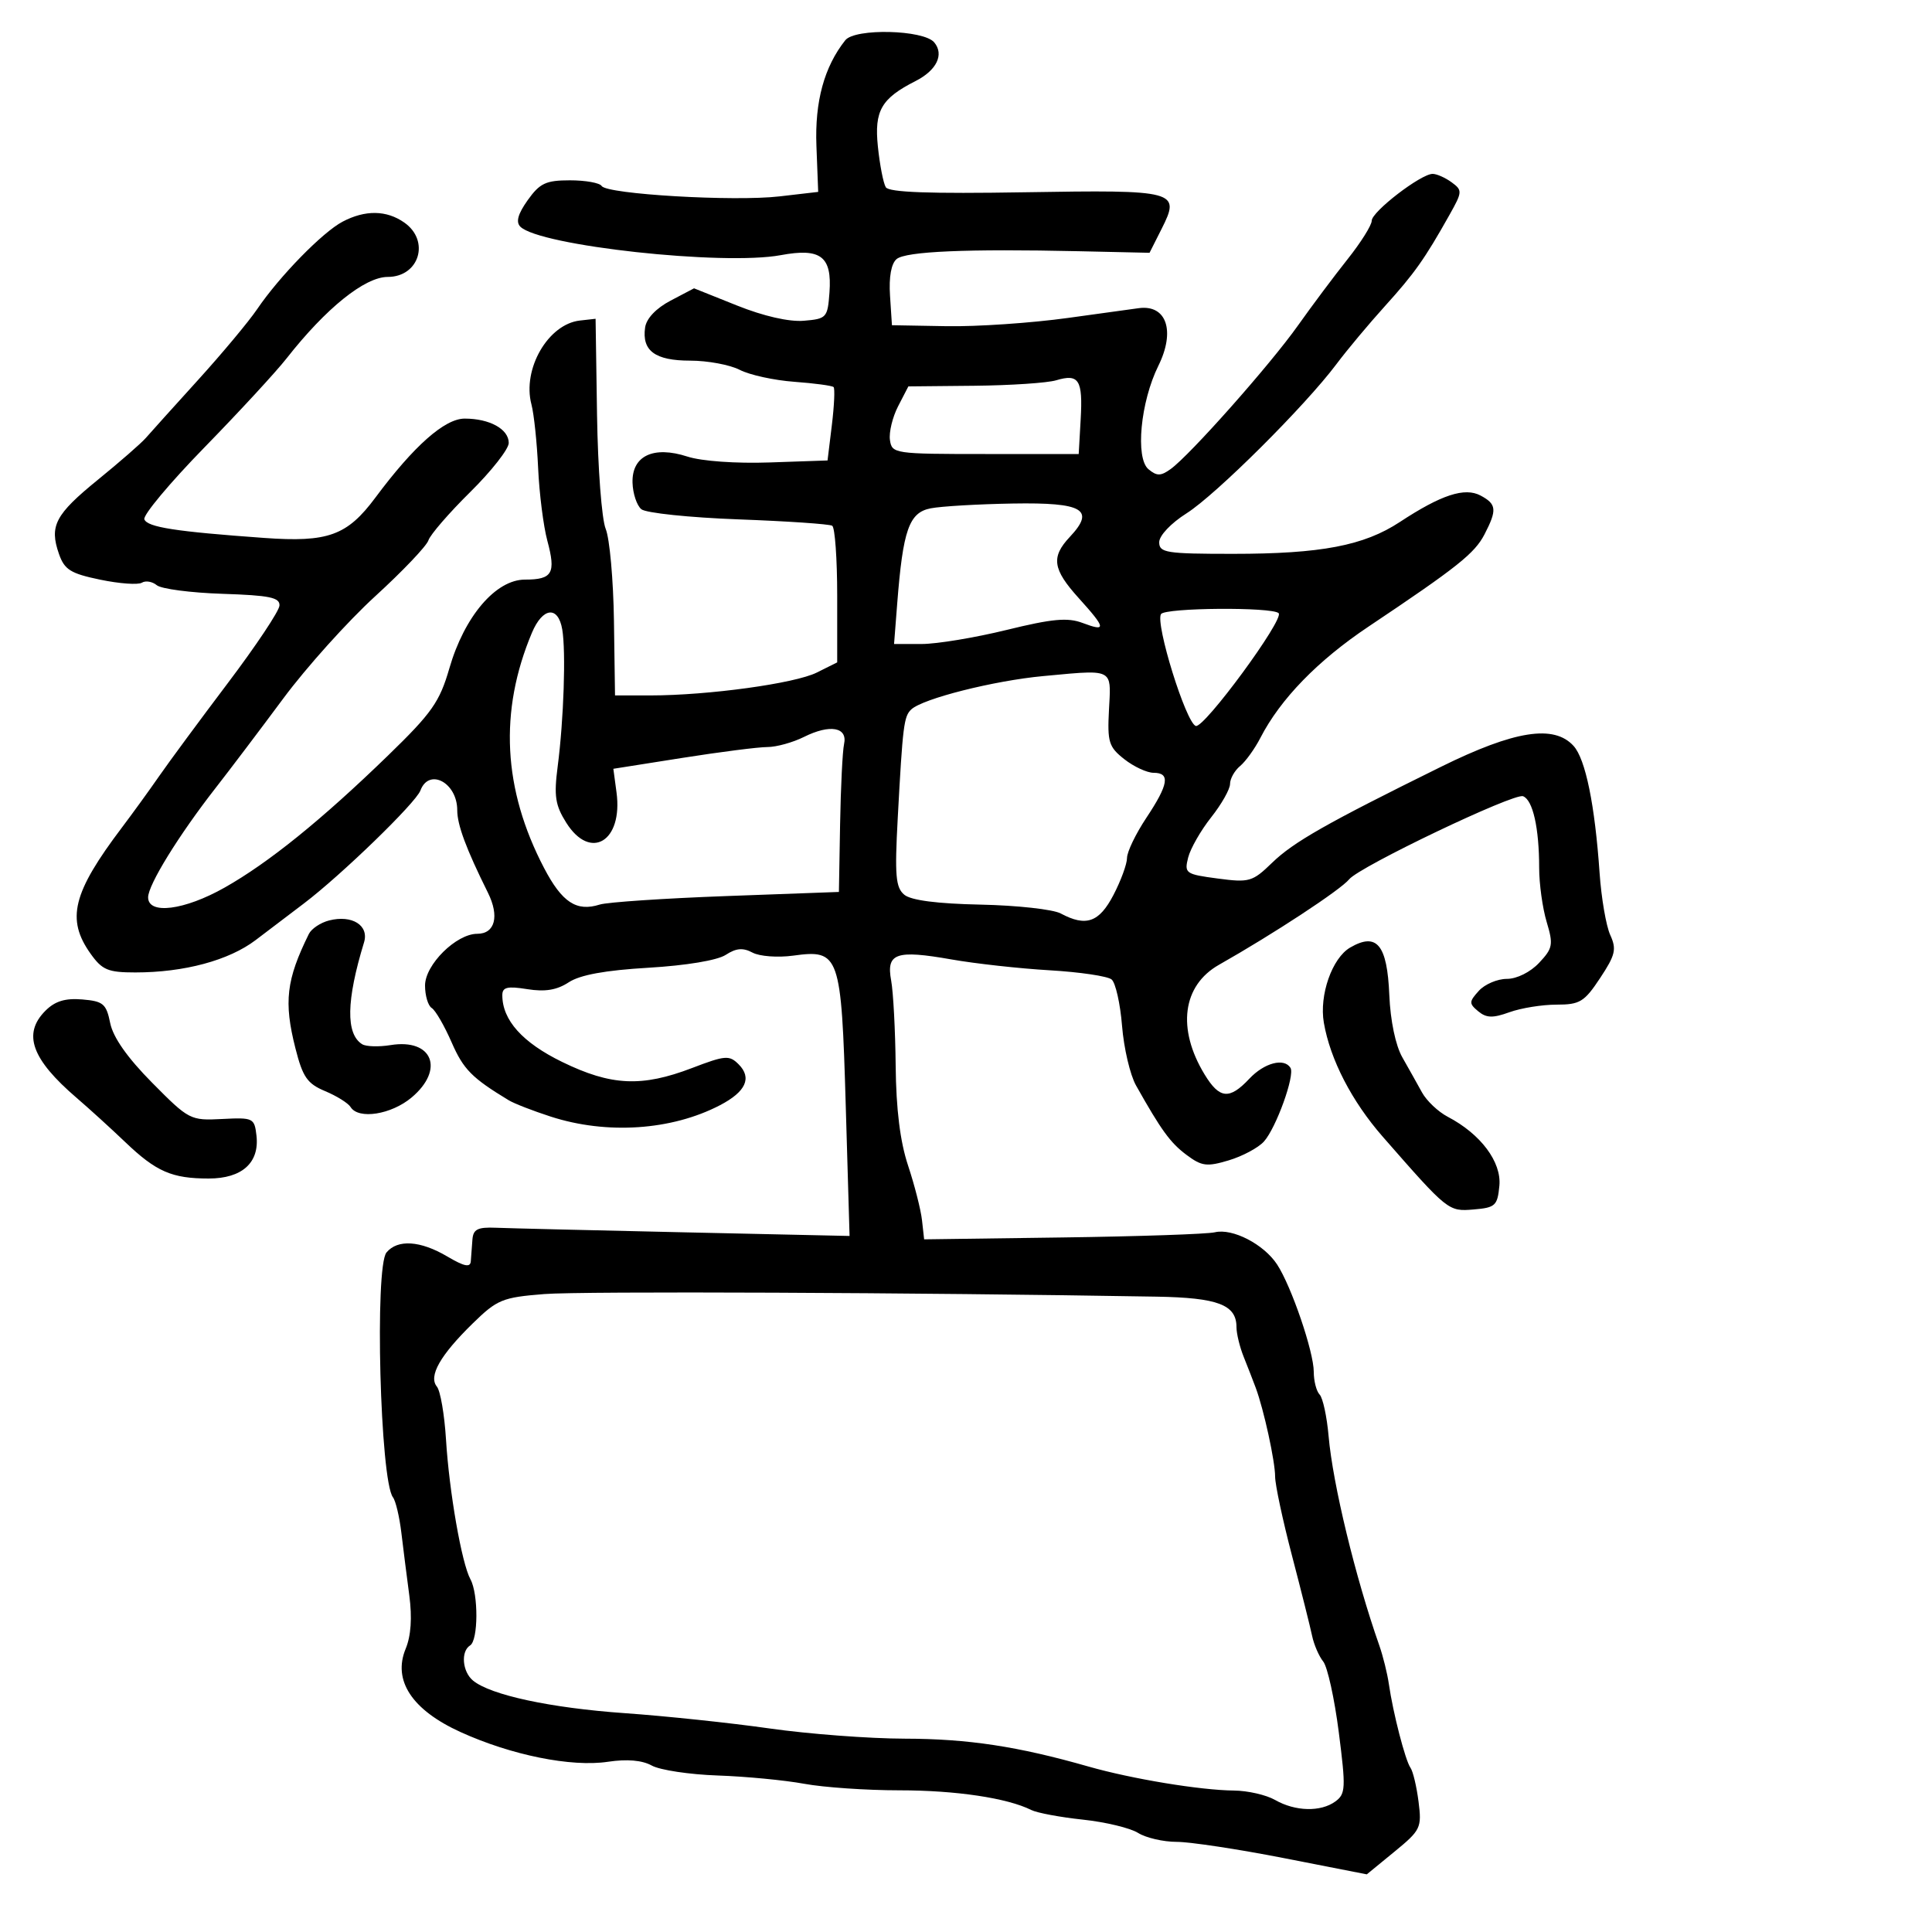 <svg xmlns="http://www.w3.org/2000/svg" width="300" height="300" viewBox="0 0 300 300" version="1.1">
  <defs/>
  <path d="M131.254,6.25 C132.756,4.355 143.434,4.613 145.07,6.584 C146.634,8.469 145.447,10.92 142.159,12.589 C136.846,15.286 135.746,17.193 136.314,22.724 C136.609,25.598 137.164,28.456 137.547,29.075 C138.038,29.871 144.365,30.101 159.077,29.856 C182.742,29.464 183.357,29.628 180.37,35.547 L178.5,39.254 L167.5,39.009 C150.169,38.623 140.667,39.032 139.23,40.224 C138.388,40.923 138.012,42.999 138.202,45.912 L138.5,50.5 L147,50.651 C151.675,50.734 160.156,50.157 165.848,49.368 C171.539,48.58 176.489,47.896 176.848,47.849 C181.147,47.283 182.538,51.406 179.868,56.803 C177.093,62.41 176.263,71.143 178.34,72.867 C179.637,73.944 180.242,73.938 181.775,72.837 C184.765,70.69 197.234,56.632 201.542,50.551 C203.719,47.478 207.188,42.843 209.25,40.25 C211.313,37.658 213,34.969 213,34.275 C213,32.872 220.636,27 222.459,27 C223.096,27 224.42,27.587 225.402,28.304 C227.102,29.548 227.087,29.784 225.074,33.368 C221.225,40.222 219.645,42.454 215.052,47.532 C212.548,50.3 209.163,54.35 207.529,56.532 C202.666,63.028 188.816,76.815 184.25,79.707 C181.82,81.246 180,83.17 180,84.199 C180,85.829 181.089,86 191.451,86 C205.12,86 211.781,84.73 217.356,81.063 C223.795,76.827 227.443,75.632 229.909,76.951 C232.394,78.281 232.483,79.166 230.513,82.975 C228.983,85.933 226.29,88.075 212.5,97.3 C204.621,102.57 198.818,108.541 195.714,114.573 C194.844,116.263 193.427,118.23 192.566,118.945 C191.705,119.66 191,120.913 191,121.729 C191,122.545 189.68,124.879 188.067,126.916 C186.454,128.952 184.846,131.767 184.493,133.171 C183.882,135.606 184.091,135.754 189.073,136.415 C193.996,137.068 194.478,136.929 197.529,133.972 C200.856,130.748 205.962,127.846 223.765,119.064 C235.188,113.43 241.304,112.469 244.348,115.832 C246.201,117.88 247.654,124.981 248.384,135.562 C248.652,139.446 249.396,143.775 250.037,145.181 C251.047,147.398 250.838,148.288 248.468,151.869 C246.013,155.579 245.322,156 241.688,156 C239.463,156 236.177,156.53 234.387,157.177 C231.801,158.112 230.804,158.083 229.541,157.034 C228.089,155.829 228.097,155.551 229.63,153.857 C230.554,152.835 232.512,152 233.981,152 C235.533,152 237.63,150.958 238.988,149.513 C241.121,147.243 241.223,146.688 240.162,143.147 C239.523,141.013 239,137.239 239,134.759 C239,128.569 238.023,124.223 236.499,123.638 C235.098,123.1 211.109,134.56 209.5,136.536 C208.16,138.181 197.742,145.023 189.282,149.813 C183.607,153.027 182.726,159.732 187.045,166.834 C189.368,170.653 190.9,170.8 194,167.5 C196.316,165.035 199.401,164.222 200.387,165.817 C201.104,166.977 198.152,175.16 196.26,177.259 C195.388,178.226 192.932,179.539 190.802,180.178 C187.397,181.198 186.606,181.096 184.251,179.338 C181.724,177.451 180.333,175.539 176.399,168.545 C175.485,166.92 174.51,162.762 174.232,159.305 C173.955,155.847 173.224,152.601 172.609,152.091 C171.994,151.58 167.668,150.939 162.995,150.666 C158.323,150.394 151.459,149.635 147.742,148.981 C139.122,147.464 137.593,148 138.379,152.261 C138.708,154.042 139.023,160 139.079,165.5 C139.149,172.269 139.772,177.277 141.009,181 C142.013,184.025 142.985,187.838 143.168,189.472 L143.5,192.445 L165,192.152 C176.825,191.991 187.464,191.629 188.642,191.348 C191.391,190.693 196.248,193.204 198.306,196.344 C200.531,199.74 204,209.897 204,213.015 C204,214.437 204.41,216.028 204.912,216.55 C205.414,217.073 206.04,219.975 206.304,223 C206.955,230.449 210.462,244.931 214.175,255.5 C214.754,257.15 215.424,259.85 215.662,261.5 C216.313,266 218.215,273.366 219.02,274.5 C219.41,275.05 219.973,277.417 220.271,279.76 C220.787,283.818 220.609,284.187 216.524,287.534 L212.235,291.048 L199.368,288.528 C192.29,287.142 184.797,286.006 182.715,286.004 C180.633,286.002 177.933,285.376 176.715,284.612 C175.497,283.849 171.636,282.921 168.136,282.55 C164.636,282.179 161.036,281.506 160.136,281.056 C156.419,279.194 148.419,278 139.669,278 C134.553,278 127.898,277.544 124.881,276.986 C121.863,276.428 115.818,275.848 111.447,275.698 C107.076,275.548 102.47,274.854 101.212,274.157 C99.71,273.325 97.369,273.122 94.398,273.568 C88.709,274.421 79.391,272.541 71.5,268.948 C63.973,265.521 60.955,260.938 62.989,256.026 C63.82,254.02 64.014,251.185 63.556,247.738 C63.173,244.857 62.618,240.475 62.322,238 C62.027,235.525 61.44,233.05 61.018,232.5 C59.029,229.91 58.154,196.724 60.015,194.482 C61.738,192.406 65.271,192.637 69.443,195.099 C72.101,196.667 73.027,196.857 73.106,195.849 C73.165,195.107 73.277,193.6 73.356,192.5 C73.473,190.878 74.161,190.527 77,190.644 C78.925,190.724 92.07,191.043 106.21,191.354 L131.92,191.92 L131.328,171.71 C130.638,148.172 130.37,147.403 123.172,148.39 C120.783,148.717 117.947,148.507 116.852,147.921 C115.37,147.128 114.312,147.218 112.683,148.276 C111.381,149.121 106.54,149.926 100.691,150.27 C93.98,150.665 90.071,151.378 88.313,152.531 C86.472,153.737 84.645,154.039 81.871,153.595 C78.765,153.099 78,153.285 78,154.538 C78,158.407 81.134,161.899 87.306,164.905 C94.91,168.61 99.654,168.83 107.466,165.84 C112.612,163.871 113.249,163.82 114.691,165.263 C116.798,167.37 115.819,169.522 111.801,171.616 C104.294,175.53 94.218,176.206 85.5,173.38 C82.75,172.489 79.825,171.351 79,170.851 C73.273,167.382 71.962,166.054 70.135,161.87 C69.006,159.284 67.614,156.879 67.041,156.525 C66.468,156.171 66,154.599 66,153.03 C66,149.799 70.845,145 74.108,145 C76.871,145 77.579,142.273 75.765,138.619 C72.379,131.8 71,128.09 71,125.799 C71,121.526 66.615,119.188 65.282,122.75 C64.562,124.676 52.999,135.884 47.184,140.293 C45.158,141.829 41.792,144.384 39.704,145.97 C35.547,149.129 28.596,151 21.019,151 C16.771,151 15.867,150.623 14.068,148.096 C10.251,142.735 11.267,138.64 18.93,128.5 C20.592,126.3 23.201,122.7 24.726,120.5 C26.252,118.3 31.053,111.795 35.395,106.045 C39.738,100.296 43.338,94.896 43.395,94.045 C43.481,92.779 41.886,92.447 34.552,92.208 C29.631,92.048 25.038,91.446 24.346,90.872 C23.654,90.298 22.611,90.122 22.029,90.482 C21.447,90.842 18.538,90.631 15.564,90.013 C10.955,89.057 10.01,88.466 9.155,86.014 C7.636,81.658 8.566,79.893 15.23,74.472 C18.593,71.737 21.93,68.825 22.647,68 C23.363,67.175 27.012,63.125 30.755,59 C34.498,54.875 38.629,49.925 39.935,48 C43.388,42.913 50.083,36.059 53.2,34.42 C56.713,32.573 60.013,32.62 62.777,34.557 C66.814,37.384 65.105,43 60.208,43 C56.648,43 50.608,47.864 44.5,55.651 C42.85,57.755 37.107,63.979 31.737,69.483 C26.367,74.986 22.173,80.008 22.416,80.641 C22.885,81.864 27.256,82.543 41.002,83.529 C50.946,84.242 53.899,83.172 58.293,77.266 C64.272,69.23 69.052,65 72.156,65 C76.041,65 79,66.637 78.998,68.785 C78.997,69.728 76.306,73.157 73.017,76.404 C69.728,79.651 66.807,83.026 66.526,83.904 C66.245,84.782 62.524,88.691 58.257,92.59 C53.991,96.49 47.575,103.624 44,108.444 C40.425,113.263 35.692,119.523 33.481,122.353 C27.765,129.675 23,137.395 23,139.338 C23,142.069 28.635,141.351 34.878,137.825 C41.727,133.956 49.956,127.304 60.274,117.294 C67.065,110.705 68.266,108.998 69.774,103.785 C72.108,95.716 76.978,90 81.519,90 C85.787,90 86.351,89.017 84.988,83.955 C84.382,81.705 83.74,76.632 83.561,72.682 C83.383,68.732 82.916,64.286 82.523,62.803 C81.072,57.316 85.106,50.326 90.044,49.773 L92.482,49.5 L92.708,64.463 C92.832,72.692 93.436,80.639 94.051,82.122 C94.665,83.606 95.243,90.032 95.334,96.404 L95.5,107.988 L101,107.986 C109.973,107.982 123.426,106.133 126.829,104.435 L130,102.854 L130,92.486 C130,86.784 129.65,81.902 129.223,81.638 C128.795,81.373 122.241,80.928 114.659,80.648 C107.076,80.368 100.294,79.659 99.588,79.073 C98.882,78.487 98.265,76.633 98.218,74.953 C98.099,70.78 101.465,69.181 106.749,70.899 C108.935,71.61 114.255,71.989 119.5,71.809 L128.5,71.5 L129.171,66.004 C129.54,62.981 129.66,60.327 129.439,60.105 C129.217,59.884 126.473,59.515 123.34,59.285 C120.207,59.055 116.396,58.222 114.871,57.433 C113.347,56.645 109.882,56 107.172,56 C101.722,56 99.649,54.474 100.173,50.849 C100.376,49.448 101.883,47.861 104.134,46.679 L107.768,44.77 L114.446,47.442 C118.588,49.098 122.525,49.997 124.812,49.807 C128.354,49.512 128.512,49.338 128.8,45.414 C129.21,39.813 127.452,38.466 121.24,39.619 C112.278,41.284 83.766,38.166 80.797,35.197 C80.073,34.473 80.425,33.212 81.945,31.077 C83.82,28.444 84.767,28 88.509,28 C90.914,28 93.127,28.396 93.426,28.879 C94.215,30.156 113.986,31.314 121.035,30.496 L127.048,29.798 L126.774,22.649 C126.51,15.763 127.98,10.38 131.254,6.25 Z M84.5,200.942 C78.007,201.46 77.203,201.79 73.407,205.5 C68.344,210.447 66.503,213.694 67.841,215.314 C68.38,215.966 69.015,219.65 69.253,223.5 C69.756,231.675 71.691,242.75 73.051,245.236 C74.305,247.531 74.27,254.715 73,255.5 C71.527,256.411 71.784,259.576 73.444,260.953 C76.154,263.203 85.489,265.21 97,266.019 C103.325,266.463 113.45,267.532 119.5,268.394 C125.55,269.256 135,269.97 140.5,269.98 C150.316,270 158.059,271.174 169,274.302 C175.738,276.229 186.393,277.988 191.615,278.035 C193.752,278.055 196.625,278.714 198,279.5 C201.132,281.29 205.089,281.387 207.357,279.728 C208.951,278.562 208.996,277.662 207.886,268.978 C207.22,263.765 206.132,258.825 205.468,258 C204.804,257.175 204.027,255.375 203.74,254 C203.454,252.625 202.045,247.01 200.61,241.523 C199.174,236.036 198,230.53 198,229.287 C198,226.911 196.251,218.897 194.991,215.5 C194.583,214.4 193.743,212.241 193.125,210.703 C192.506,209.165 192,207.082 192,206.075 C192,202.604 189.127,201.507 179.597,201.343 C142.369,200.7 90.29,200.48 84.5,200.942 Z M162,104.981 C154.316,105.696 143.286,108.483 141.5,110.161 C140.351,111.24 140.176,112.646 139.399,127.057 C138.918,135.962 139.078,137.82 140.421,138.935 C141.469,139.804 145.521,140.329 152.276,140.469 C157.92,140.586 163.512,141.204 164.703,141.841 C168.639,143.947 170.676,143.234 172.899,138.969 C174.055,136.752 175.002,134.165 175.004,133.219 C175.007,132.274 176.355,129.475 178,127 C181.46,121.796 181.751,120 179.135,120 C178.109,120 176.063,119.051 174.588,117.891 C172.166,115.986 171.936,115.24 172.203,110.175 C172.348,107.439 172.518,105.905 171.831,105.123 C170.894,104.056 168.363,104.388 162,104.981 Z M82.599,98.25 C77.467,110.443 78.092,122.563 84.484,134.787 C87.277,140.129 89.524,141.603 93.127,140.46 C94.296,140.089 103.131,139.496 112.759,139.142 L130.265,138.5 L130.449,128 C130.55,122.225 130.828,116.617 131.066,115.538 C131.648,112.909 128.88,112.414 124.846,114.427 C123.112,115.292 120.553,116 119.159,116 C117.766,116 111.814,116.76 105.933,117.689 L95.241,119.377 L95.733,123.045 C96.753,130.654 91.677,133.714 87.927,127.75 C86.214,125.027 85.999,123.608 86.598,119 C87.538,111.759 87.891,101.192 87.307,97.75 C86.676,94.025 84.271,94.28 82.599,98.25 Z M144.516,78.933 C141.153,79.588 140.21,82.274 139.316,93.75 L138.829,100 L143.116,100 C145.474,100 151.407,99.018 156.3,97.818 C163.408,96.075 165.781,95.856 168.099,96.731 C171.842,98.144 171.754,97.577 167.5,92.868 C163.45,88.385 163.178,86.504 166.127,83.365 C170.11,79.126 168.194,78.004 157.286,78.187 C151.904,78.278 146.157,78.613 144.516,78.933 Z M209.656,147.133 C213.795,144.727 215.405,146.681 215.732,154.508 C215.899,158.497 216.701,162.332 217.754,164.184 C218.714,165.871 220.088,168.322 220.806,169.629 C221.525,170.937 223.325,172.64 224.806,173.414 C229.923,176.088 233.176,180.435 232.822,184.13 C232.527,187.219 232.194,187.526 228.833,187.805 C224.897,188.133 224.861,188.105 214.706,176.5 C209.903,171.011 206.548,164.516 205.565,158.803 C204.829,154.52 206.846,148.766 209.656,147.133 Z M7.057,156.943 C8.544,155.456 10.127,154.971 12.771,155.193 C16.034,155.467 16.503,155.864 17.112,158.868 C17.563,161.089 19.78,164.24 23.624,168.126 C29.336,173.898 29.554,174.011 34.477,173.758 C39.323,173.509 39.511,173.6 39.825,176.338 C40.307,180.55 37.581,183 32.41,183 C26.688,183 24.258,181.941 19.461,177.358 C17.24,175.236 13.848,172.15 11.925,170.5 C4.893,164.468 3.476,160.524 7.057,156.943 Z M51.095,142.93 C54.665,142.016 57.336,143.691 56.526,146.336 C53.766,155.358 53.673,160.562 56.243,162.15 C56.84,162.519 58.826,162.578 60.656,162.281 C67.147,161.228 69.09,166.063 63.923,170.411 C60.753,173.079 55.66,173.877 54.437,171.898 C54.062,171.292 52.284,170.181 50.485,169.429 C47.714,168.272 47.01,167.256 45.874,162.781 C44.045,155.578 44.449,152.14 47.961,145.023 C48.361,144.21 49.772,143.268 51.095,142.93 Z M164,59.052 C162.625,59.464 156.899,59.845 151.276,59.9 L141.051,60 L139.465,63.068 C138.593,64.755 138.018,67.117 138.189,68.318 C138.492,70.446 138.858,70.5 153,70.5 L167.5,70.5 L167.807,65.107 C168.156,58.98 167.535,57.993 164,59.052 Z M180.28,95.357 C179.367,96.832 184.149,112.216 185.679,112.726 C186.957,113.152 199.466,96.132 198.548,95.215 C197.565,94.232 180.895,94.361 180.28,95.357 Z"/>
</svg>

